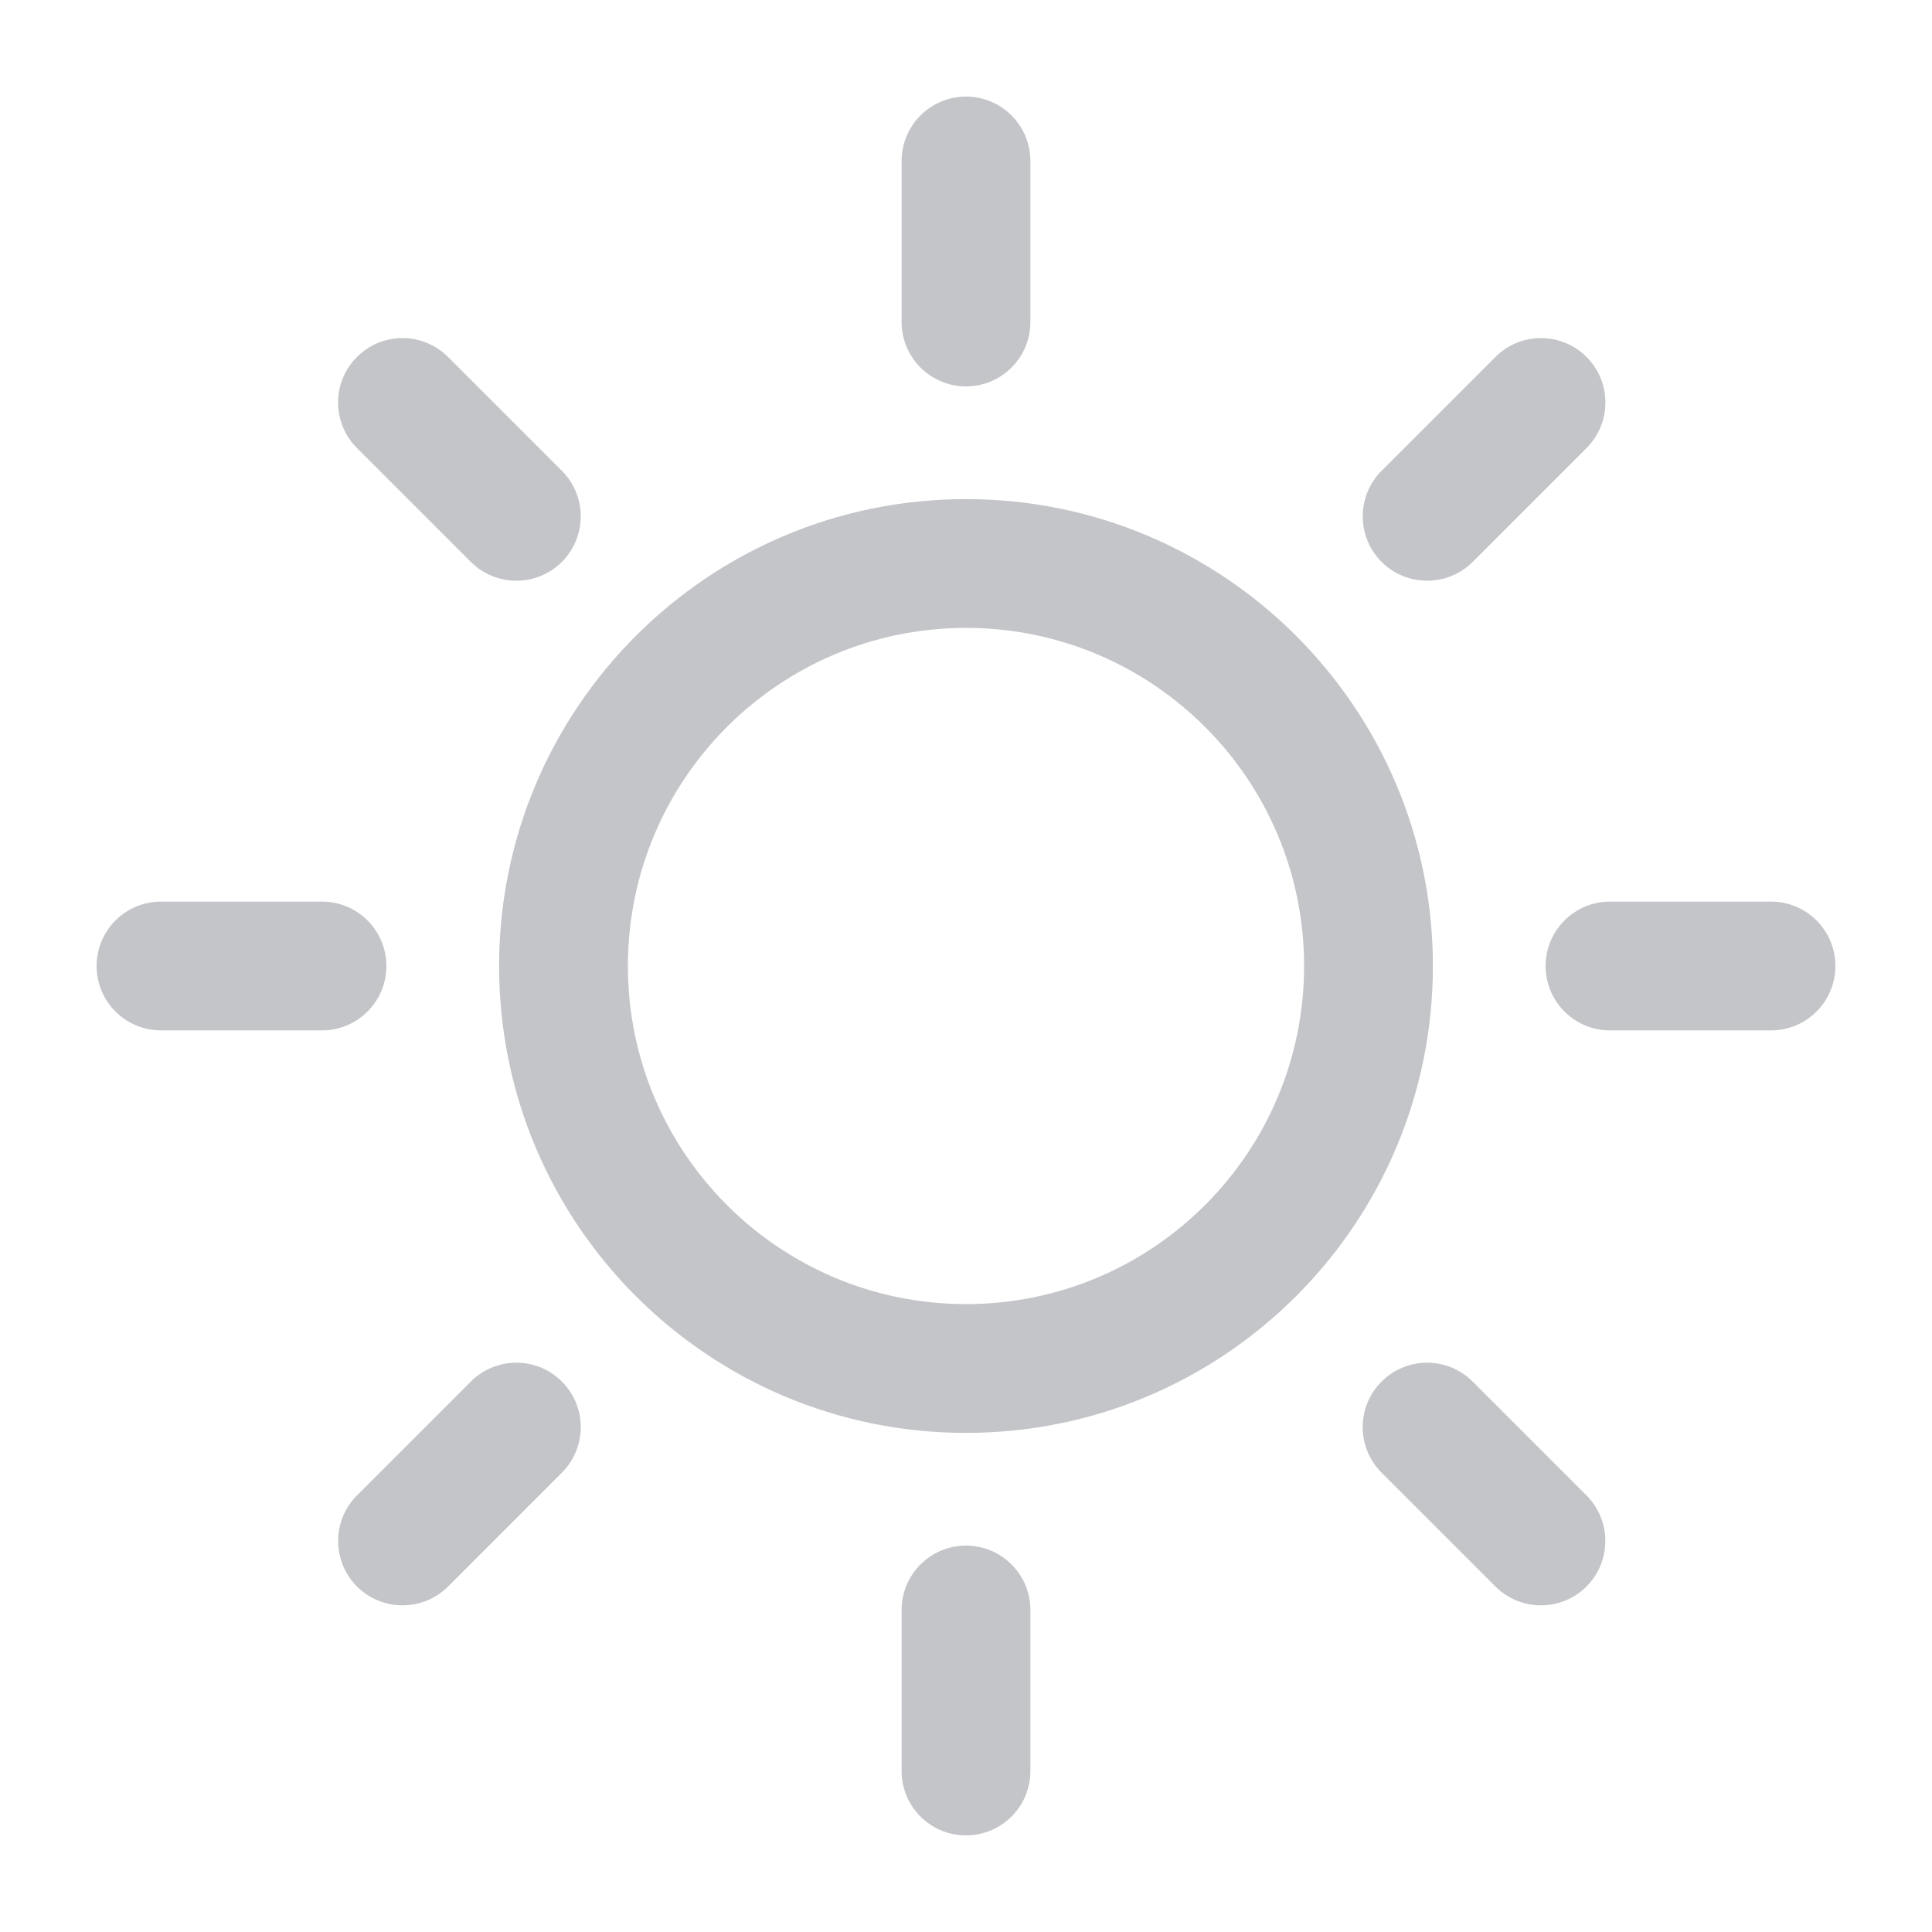 <svg width="30" height="30" viewBox="0 0 30 30" fill="none" xmlns="http://www.w3.org/2000/svg">
<path d="M14 5C14 5.552 14.448 6 15 6C15.552 6 16 5.552 16 5H14ZM16 2.5C16 1.948 15.552 1.5 15 1.5C14.448 1.5 14 1.948 14 2.5H16ZM16 25C16 24.448 15.552 24 15 24C14.448 24 14 24.448 14 25H16ZM14 27.5C14 28.052 14.448 28.5 15 28.5C15.552 28.5 16 28.052 16 27.5H14ZM7.311 8.725C7.701 9.115 8.334 9.115 8.725 8.725C9.115 8.334 9.115 7.701 8.725 7.311L7.311 8.725ZM6.957 5.543C6.567 5.152 5.933 5.152 5.543 5.543C5.152 5.933 5.152 6.567 5.543 6.957L6.957 5.543ZM22.867 21.453C22.477 21.062 21.843 21.062 21.453 21.453C21.062 21.843 21.062 22.477 21.453 22.867L22.867 21.453ZM23.221 24.635C23.611 25.025 24.244 25.025 24.635 24.635C25.025 24.244 25.025 23.611 24.635 23.221L23.221 24.635ZM5 16C5.552 16 6 15.552 6 15C6 14.448 5.552 14 5 14V16ZM2.5 14C1.948 14 1.5 14.448 1.5 15C1.5 15.552 1.948 16 2.5 16V14ZM25 14C24.448 14 24 14.448 24 15C24 15.552 24.448 16 25 16V14ZM27.5 16C28.052 16 28.5 15.552 28.5 15C28.5 14.448 28.052 14 27.5 14V16ZM21.453 7.311C21.063 7.701 21.063 8.334 21.453 8.725C21.844 9.115 22.477 9.115 22.868 8.725L21.453 7.311ZM24.636 6.957C25.026 6.567 25.026 5.933 24.636 5.543C24.245 5.152 23.612 5.152 23.221 5.543L24.636 6.957ZM8.725 22.867C9.116 22.477 9.116 21.843 8.725 21.453C8.335 21.062 7.702 21.062 7.311 21.453L8.725 22.867ZM5.543 23.221C5.153 23.611 5.153 24.244 5.543 24.635C5.934 25.025 6.567 25.025 6.958 24.635L5.543 23.221ZM15 20.25C12.101 20.25 9.75 17.899 9.75 15H7.75C7.75 19.004 10.996 22.25 15 22.25V20.25ZM9.75 15C9.75 12.101 12.101 9.75 15 9.75V7.75C10.996 7.75 7.75 10.996 7.75 15H9.75ZM15 9.75C17.899 9.75 20.25 12.101 20.25 15H22.25C22.25 10.996 19.004 7.75 15 7.75V9.75ZM20.25 15C20.25 17.899 17.899 20.25 15 20.25V22.25C19.004 22.25 22.25 19.004 22.25 15H20.25ZM16 5V2.5H14V5H16ZM14 25V27.5H16V25H14ZM8.725 7.311L6.957 5.543L5.543 6.957L7.311 8.725L8.725 7.311ZM21.453 22.867L23.221 24.635L24.635 23.221L22.867 21.453L21.453 22.867ZM5 14H2.5V16H5V14ZM25 16H27.5V14H25V16ZM22.868 8.725L24.636 6.957L23.221 5.543L21.453 7.311L22.868 8.725ZM7.311 21.453L5.543 23.221L6.958 24.635L8.725 22.867L7.311 21.453Z" fill="#C4C5C9"/>
</svg>
